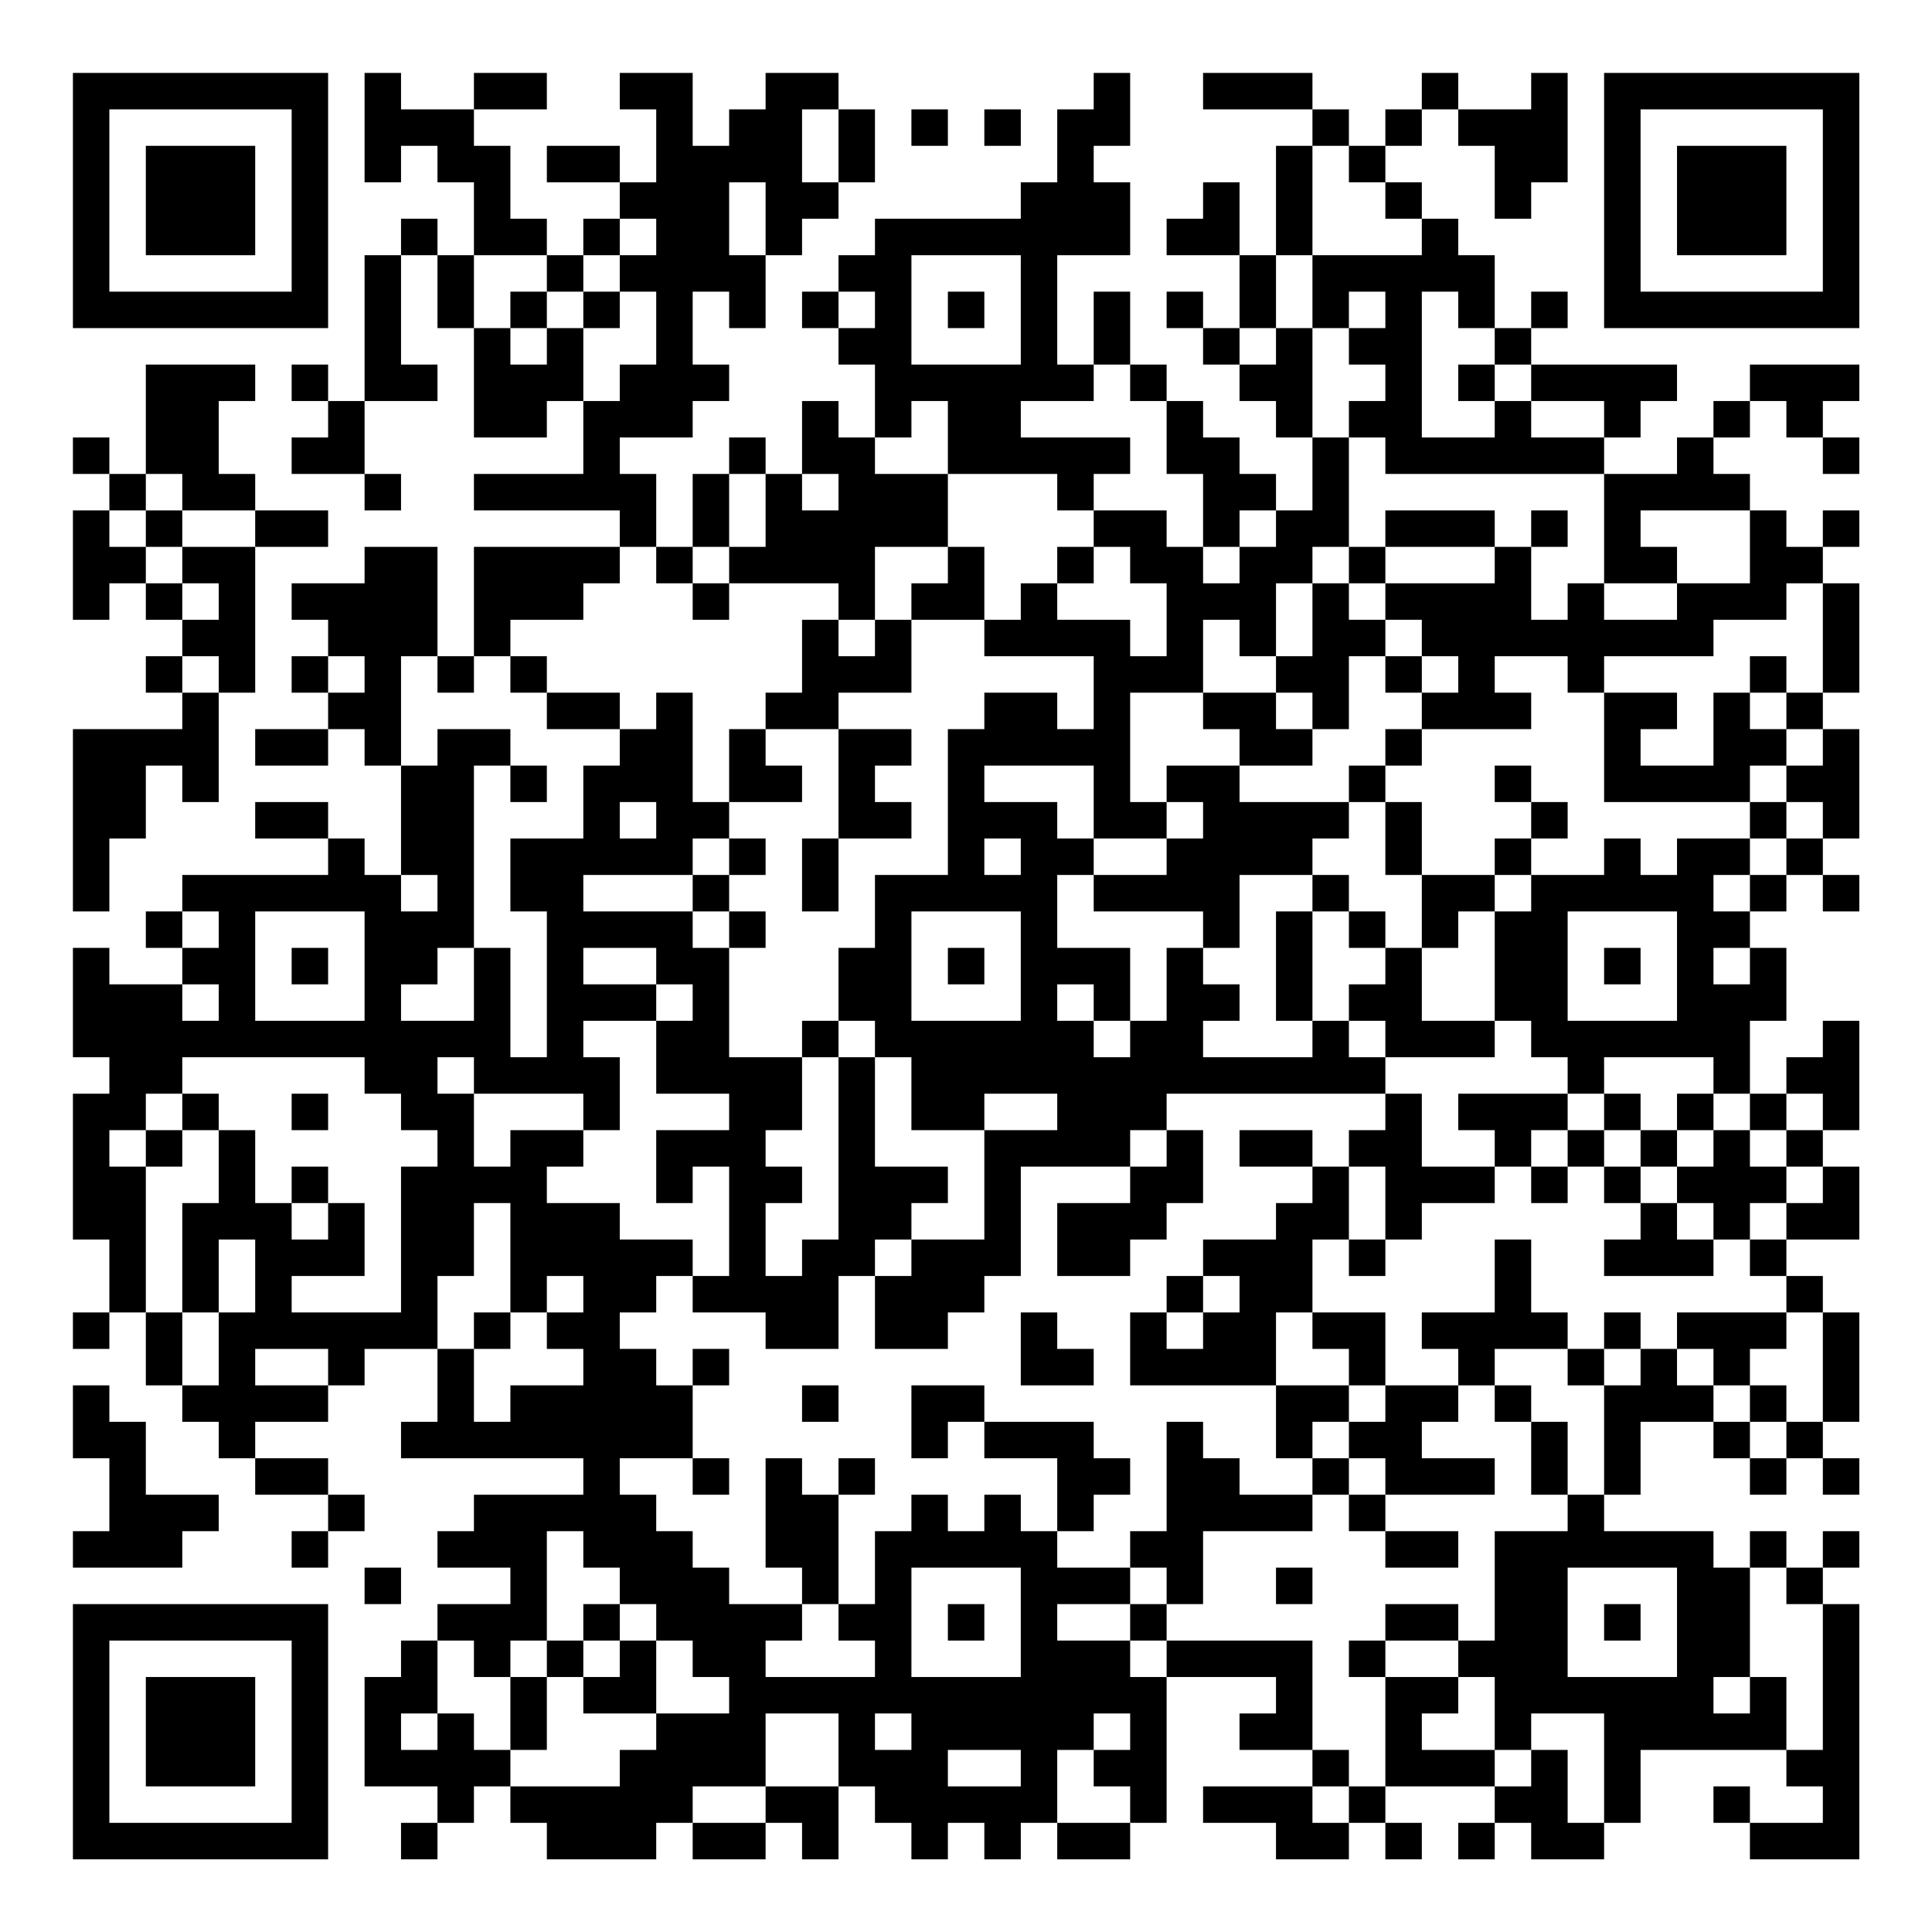 <?xml version="1.0" encoding="UTF-8"?>
<svg xmlns="http://www.w3.org/2000/svg" version="1.1" width="200" height="200" viewBox="0 0 200 200"><rect x="0" y="0" width="200" height="200" fill="#ffffff"/><g transform="scale(3.774)"><g transform="translate(2,2)"><path fill-rule="evenodd" d="M8 0L8 3L9 3L9 2L10 2L10 3L11 3L11 5L10 5L10 4L9 4L9 5L8 5L8 9L7 9L7 8L6 8L6 9L7 9L7 10L6 10L6 11L8 11L8 12L9 12L9 11L8 11L8 9L10 9L10 8L9 8L9 5L10 5L10 7L11 7L11 10L13 10L13 9L14 9L14 11L11 11L11 12L15 12L15 13L11 13L11 16L10 16L10 13L8 13L8 14L6 14L6 15L7 15L7 16L6 16L6 17L7 17L7 18L5 18L5 19L7 19L7 18L8 18L8 19L9 19L9 22L8 22L8 21L7 21L7 20L5 20L5 21L7 21L7 22L3 22L3 23L2 23L2 24L3 24L3 25L1 25L1 24L0 24L0 27L1 27L1 28L0 28L0 32L1 32L1 34L0 34L0 35L1 35L1 34L2 34L2 36L3 36L3 37L4 37L4 38L5 38L5 39L7 39L7 40L6 40L6 41L7 41L7 40L8 40L8 39L7 39L7 38L5 38L5 37L7 37L7 36L8 36L8 35L10 35L10 37L9 37L9 38L14 38L14 39L11 39L11 40L10 40L10 41L12 41L12 42L10 42L10 43L9 43L9 44L8 44L8 47L10 47L10 48L9 48L9 49L10 49L10 48L11 48L11 47L12 47L12 48L13 48L13 49L16 49L16 48L17 48L17 49L19 49L19 48L20 48L20 49L21 49L21 47L22 47L22 48L23 48L23 49L24 49L24 48L25 48L25 49L26 49L26 48L27 48L27 49L29 49L29 48L30 48L30 44L33 44L33 45L32 45L32 46L34 46L34 47L31 47L31 48L33 48L33 49L35 49L35 48L36 48L36 49L37 49L37 48L36 48L36 47L39 47L39 48L38 48L38 49L39 49L39 48L40 48L40 49L42 49L42 48L43 48L43 46L47 46L47 47L48 47L48 48L46 48L46 47L45 47L45 48L46 48L46 49L49 49L49 42L48 42L48 41L49 41L49 40L48 40L48 41L47 41L47 40L46 40L46 41L45 41L45 40L42 40L42 39L43 39L43 37L45 37L45 38L46 38L46 39L47 39L47 38L48 38L48 39L49 39L49 38L48 38L48 37L49 37L49 34L48 34L48 33L47 33L47 32L49 32L49 30L48 30L48 29L49 29L49 26L48 26L48 27L47 27L47 28L46 28L46 26L47 26L47 24L46 24L46 23L47 23L47 22L48 22L48 23L49 23L49 22L48 22L48 21L49 21L49 18L48 18L48 17L49 17L49 14L48 14L48 13L49 13L49 12L48 12L48 13L47 13L47 12L46 12L46 11L45 11L45 10L46 10L46 9L47 9L47 10L48 10L48 11L49 11L49 10L48 10L48 9L49 9L49 8L46 8L46 9L45 9L45 10L44 10L44 11L42 11L42 10L43 10L43 9L44 9L44 8L40 8L40 7L41 7L41 6L40 6L40 7L39 7L39 5L38 5L38 4L37 4L37 3L36 3L36 2L37 2L37 1L38 1L38 2L39 2L39 4L40 4L40 3L41 3L41 0L40 0L40 1L38 1L38 0L37 0L37 1L36 1L36 2L35 2L35 1L34 1L34 0L31 0L31 1L34 1L34 2L33 2L33 5L32 5L32 3L31 3L31 4L30 4L30 5L32 5L32 7L31 7L31 6L30 6L30 7L31 7L31 8L32 8L32 9L33 9L33 10L34 10L34 12L33 12L33 11L32 11L32 10L31 10L31 9L30 9L30 8L29 8L29 6L28 6L28 8L27 8L27 5L29 5L29 3L28 3L28 2L29 2L29 0L28 0L28 1L27 1L27 3L26 3L26 4L22 4L22 5L21 5L21 6L20 6L20 7L21 7L21 8L22 8L22 10L21 10L21 9L20 9L20 11L19 11L19 10L18 10L18 11L17 11L17 13L16 13L16 11L15 11L15 10L17 10L17 9L18 9L18 8L17 8L17 6L18 6L18 7L19 7L19 5L20 5L20 4L21 4L21 3L22 3L22 1L21 1L21 0L19 0L19 1L18 1L18 2L17 2L17 0L15 0L15 1L16 1L16 3L15 3L15 2L13 2L13 3L15 3L15 4L14 4L14 5L13 5L13 4L12 4L12 2L11 2L11 1L13 1L13 0L11 0L11 1L9 1L9 0ZM20 1L20 3L21 3L21 1ZM23 1L23 2L24 2L24 1ZM25 1L25 2L26 2L26 1ZM34 2L34 5L33 5L33 7L32 7L32 8L33 8L33 7L34 7L34 10L35 10L35 13L34 13L34 14L33 14L33 16L32 16L32 15L31 15L31 17L29 17L29 20L30 20L30 21L28 21L28 19L25 19L25 20L27 20L27 21L28 21L28 22L27 22L27 24L29 24L29 26L28 26L28 25L27 25L27 26L28 26L28 27L29 27L29 26L30 26L30 24L31 24L31 25L32 25L32 26L31 26L31 27L34 27L34 26L35 26L35 27L36 27L36 28L30 28L30 29L29 29L29 30L26 30L26 33L25 33L25 34L24 34L24 35L22 35L22 33L23 33L23 32L25 32L25 29L27 29L27 28L25 28L25 29L23 29L23 27L22 27L22 26L21 26L21 24L22 24L22 22L24 22L24 18L25 18L25 17L27 17L27 18L28 18L28 16L25 16L25 15L26 15L26 14L27 14L27 15L29 15L29 16L30 16L30 14L29 14L29 13L28 13L28 12L30 12L30 13L31 13L31 14L32 14L32 13L33 13L33 12L32 12L32 13L31 13L31 11L30 11L30 9L29 9L29 8L28 8L28 9L26 9L26 10L29 10L29 11L28 11L28 12L27 12L27 11L24 11L24 9L23 9L23 10L22 10L22 11L24 11L24 13L22 13L22 15L21 15L21 14L18 14L18 13L19 13L19 11L18 11L18 13L17 13L17 14L16 14L16 13L15 13L15 14L14 14L14 15L12 15L12 16L11 16L11 17L10 17L10 16L9 16L9 19L10 19L10 18L12 18L12 19L11 19L11 24L10 24L10 25L9 25L9 26L11 26L11 24L12 24L12 27L13 27L13 23L12 23L12 21L14 21L14 19L15 19L15 18L16 18L16 17L17 17L17 20L18 20L18 21L17 21L17 22L14 22L14 23L17 23L17 24L18 24L18 27L20 27L20 29L19 29L19 30L20 30L20 31L19 31L19 33L20 33L20 32L21 32L21 27L22 27L22 30L24 30L24 31L23 31L23 32L22 32L22 33L21 33L21 35L19 35L19 34L17 34L17 33L18 33L18 30L17 30L17 31L16 31L16 29L18 29L18 28L16 28L16 26L17 26L17 25L16 25L16 24L14 24L14 25L16 25L16 26L14 26L14 27L15 27L15 29L14 29L14 28L11 28L11 27L10 27L10 28L11 28L11 30L12 30L12 29L14 29L14 30L13 30L13 31L15 31L15 32L17 32L17 33L16 33L16 34L15 34L15 35L16 35L16 36L17 36L17 38L15 38L15 39L16 39L16 40L17 40L17 41L18 41L18 42L20 42L20 43L19 43L19 44L22 44L22 43L21 43L21 42L22 42L22 40L23 40L23 39L24 39L24 40L25 40L25 39L26 39L26 40L27 40L27 41L29 41L29 42L27 42L27 43L29 43L29 44L30 44L30 43L34 43L34 46L35 46L35 47L34 47L34 48L35 48L35 47L36 47L36 44L38 44L38 45L37 45L37 46L39 46L39 47L40 47L40 46L41 46L41 48L42 48L42 45L40 45L40 46L39 46L39 44L38 44L38 43L39 43L39 40L41 40L41 39L42 39L42 36L43 36L43 35L44 35L44 36L45 36L45 37L46 37L46 38L47 38L47 37L48 37L48 34L47 34L47 33L46 33L46 32L47 32L47 31L48 31L48 30L47 30L47 29L48 29L48 28L47 28L47 29L46 29L46 28L45 28L45 27L42 27L42 28L41 28L41 27L40 27L40 26L39 26L39 23L40 23L40 22L42 22L42 21L43 21L43 22L44 22L44 21L46 21L46 22L45 22L45 23L46 23L46 22L47 22L47 21L48 21L48 20L47 20L47 19L48 19L48 18L47 18L47 17L48 17L48 14L47 14L47 15L45 15L45 16L42 16L42 17L41 17L41 16L39 16L39 17L40 17L40 18L37 18L37 17L38 17L38 16L37 16L37 15L36 15L36 14L39 14L39 13L40 13L40 15L41 15L41 14L42 14L42 15L44 15L44 14L46 14L46 12L43 12L43 13L44 13L44 14L42 14L42 11L36 11L36 10L35 10L35 9L36 9L36 8L35 8L35 7L36 7L36 6L35 6L35 7L34 7L34 5L37 5L37 4L36 4L36 3L35 3L35 2ZM18 3L18 5L19 5L19 3ZM15 4L15 5L14 5L14 6L13 6L13 5L11 5L11 7L12 7L12 8L13 8L13 7L14 7L14 9L15 9L15 8L16 8L16 6L15 6L15 5L16 5L16 4ZM23 5L23 8L26 8L26 5ZM12 6L12 7L13 7L13 6ZM14 6L14 7L15 7L15 6ZM21 6L21 7L22 7L22 6ZM24 6L24 7L25 7L25 6ZM37 6L37 10L39 10L39 9L40 9L40 10L42 10L42 9L40 9L40 8L39 8L39 7L38 7L38 6ZM2 8L2 11L1 11L1 10L0 10L0 11L1 11L1 12L0 12L0 15L1 15L1 14L2 14L2 15L3 15L3 16L2 16L2 17L3 17L3 18L0 18L0 23L1 23L1 21L2 21L2 19L3 19L3 20L4 20L4 17L5 17L5 13L7 13L7 12L5 12L5 11L4 11L4 9L5 9L5 8ZM38 8L38 9L39 9L39 8ZM2 11L2 12L1 12L1 13L2 13L2 14L3 14L3 15L4 15L4 14L3 14L3 13L5 13L5 12L3 12L3 11ZM20 11L20 12L21 12L21 11ZM2 12L2 13L3 13L3 12ZM36 12L36 13L35 13L35 14L34 14L34 16L33 16L33 17L31 17L31 18L32 18L32 19L30 19L30 20L31 20L31 21L30 21L30 22L28 22L28 23L31 23L31 24L32 24L32 22L34 22L34 23L33 23L33 26L34 26L34 23L35 23L35 24L36 24L36 25L35 25L35 26L36 26L36 27L39 27L39 26L37 26L37 24L38 24L38 23L39 23L39 22L40 22L40 21L41 21L41 20L40 20L40 19L39 19L39 20L40 20L40 21L39 21L39 22L37 22L37 20L36 20L36 19L37 19L37 18L36 18L36 19L35 19L35 20L32 20L32 19L34 19L34 18L35 18L35 16L36 16L36 17L37 17L37 16L36 16L36 15L35 15L35 14L36 14L36 13L39 13L39 12ZM40 12L40 13L41 13L41 12ZM24 13L24 14L23 14L23 15L22 15L22 16L21 16L21 15L20 15L20 17L19 17L19 18L18 18L18 20L20 20L20 19L19 19L19 18L21 18L21 21L20 21L20 23L21 23L21 21L23 21L23 20L22 20L22 19L23 19L23 18L21 18L21 17L23 17L23 15L25 15L25 13ZM27 13L27 14L28 14L28 13ZM17 14L17 15L18 15L18 14ZM3 16L3 17L4 17L4 16ZM7 16L7 17L8 17L8 16ZM12 16L12 17L13 17L13 18L15 18L15 17L13 17L13 16ZM46 16L46 17L45 17L45 19L43 19L43 18L44 18L44 17L42 17L42 20L46 20L46 21L47 21L47 20L46 20L46 19L47 19L47 18L46 18L46 17L47 17L47 16ZM33 17L33 18L34 18L34 17ZM12 19L12 20L13 20L13 19ZM15 20L15 21L16 21L16 20ZM35 20L35 21L34 21L34 22L35 22L35 23L36 23L36 24L37 24L37 22L36 22L36 20ZM18 21L18 22L17 22L17 23L18 23L18 24L19 24L19 23L18 23L18 22L19 22L19 21ZM25 21L25 22L26 22L26 21ZM9 22L9 23L10 23L10 22ZM3 23L3 24L4 24L4 23ZM5 23L5 26L8 26L8 23ZM23 23L23 26L26 26L26 23ZM41 23L41 26L44 26L44 23ZM6 24L6 25L7 25L7 24ZM24 24L24 25L25 25L25 24ZM42 24L42 25L43 25L43 24ZM45 24L45 25L46 25L46 24ZM3 25L3 26L4 26L4 25ZM20 26L20 27L21 27L21 26ZM3 27L3 28L2 28L2 29L1 29L1 30L2 30L2 34L3 34L3 36L4 36L4 34L5 34L5 32L4 32L4 34L3 34L3 31L4 31L4 29L5 29L5 31L6 31L6 32L7 32L7 31L8 31L8 33L6 33L6 34L9 34L9 30L10 30L10 29L9 29L9 28L8 28L8 27ZM3 28L3 29L2 29L2 30L3 30L3 29L4 29L4 28ZM6 28L6 29L7 29L7 28ZM36 28L36 29L35 29L35 30L34 30L34 29L32 29L32 30L34 30L34 31L33 31L33 32L31 32L31 33L30 33L30 34L29 34L29 36L33 36L33 38L34 38L34 39L32 39L32 38L31 38L31 37L30 37L30 40L29 40L29 41L30 41L30 42L29 42L29 43L30 43L30 42L31 42L31 40L34 40L34 39L35 39L35 40L36 40L36 41L38 41L38 40L36 40L36 39L39 39L39 38L37 38L37 37L38 37L38 36L39 36L39 37L40 37L40 39L41 39L41 37L40 37L40 36L39 36L39 35L41 35L41 36L42 36L42 35L43 35L43 34L42 34L42 35L41 35L41 34L40 34L40 32L39 32L39 34L37 34L37 35L38 35L38 36L36 36L36 34L34 34L34 32L35 32L35 33L36 33L36 32L37 32L37 31L39 31L39 30L40 30L40 31L41 31L41 30L42 30L42 31L43 31L43 32L42 32L42 33L45 33L45 32L46 32L46 31L47 31L47 30L46 30L46 29L45 29L45 28L44 28L44 29L43 29L43 28L42 28L42 29L41 29L41 28L38 28L38 29L39 29L39 30L37 30L37 28ZM30 29L30 30L29 30L29 31L27 31L27 33L29 33L29 32L30 32L30 31L31 31L31 29ZM40 29L40 30L41 30L41 29ZM42 29L42 30L43 30L43 31L44 31L44 32L45 32L45 31L44 31L44 30L45 30L45 29L44 29L44 30L43 30L43 29ZM6 30L6 31L7 31L7 30ZM35 30L35 32L36 32L36 30ZM11 31L11 33L10 33L10 35L11 35L11 37L12 37L12 36L14 36L14 35L13 35L13 34L14 34L14 33L13 33L13 34L12 34L12 31ZM31 33L31 34L30 34L30 35L31 35L31 34L32 34L32 33ZM11 34L11 35L12 35L12 34ZM26 34L26 36L28 36L28 35L27 35L27 34ZM33 34L33 36L35 36L35 37L34 37L34 38L35 38L35 39L36 39L36 38L35 38L35 37L36 37L36 36L35 36L35 35L34 35L34 34ZM44 34L44 35L45 35L45 36L46 36L46 37L47 37L47 36L46 36L46 35L47 35L47 34ZM5 35L5 36L7 36L7 35ZM17 35L17 36L18 36L18 35ZM0 36L0 38L1 38L1 40L0 40L0 41L3 41L3 40L4 40L4 39L2 39L2 37L1 37L1 36ZM20 36L20 37L21 37L21 36ZM23 36L23 38L24 38L24 37L25 37L25 38L27 38L27 40L28 40L28 39L29 39L29 38L28 38L28 37L25 37L25 36ZM17 38L17 39L18 39L18 38ZM19 38L19 41L20 41L20 42L21 42L21 39L22 39L22 38L21 38L21 39L20 39L20 38ZM13 40L13 43L12 43L12 44L11 44L11 43L10 43L10 45L9 45L9 46L10 46L10 45L11 45L11 46L12 46L12 47L15 47L15 46L16 46L16 45L18 45L18 44L17 44L17 43L16 43L16 42L15 42L15 41L14 41L14 40ZM8 41L8 42L9 42L9 41ZM23 41L23 44L26 44L26 41ZM33 41L33 42L34 42L34 41ZM41 41L41 44L44 44L44 41ZM46 41L46 44L45 44L45 45L46 45L46 44L47 44L47 46L48 46L48 42L47 42L47 41ZM14 42L14 43L13 43L13 44L12 44L12 46L13 46L13 44L14 44L14 45L16 45L16 43L15 43L15 42ZM24 42L24 43L25 43L25 42ZM36 42L36 43L35 43L35 44L36 44L36 43L38 43L38 42ZM42 42L42 43L43 43L43 42ZM14 43L14 44L15 44L15 43ZM19 45L19 47L17 47L17 48L19 48L19 47L21 47L21 45ZM22 45L22 46L23 46L23 45ZM28 45L28 46L27 46L27 48L29 48L29 47L28 47L28 46L29 46L29 45ZM24 46L24 47L26 47L26 46ZM0 0L0 7L7 7L7 0ZM1 1L1 6L6 6L6 1ZM2 2L2 5L5 5L5 2ZM42 0L42 7L49 7L49 0ZM43 1L43 6L48 6L48 1ZM44 2L44 5L47 5L47 2ZM0 42L0 49L7 49L7 42ZM1 43L1 48L6 48L6 43ZM2 44L2 47L5 47L5 44Z" fill="#000000"/></g></g></svg>
